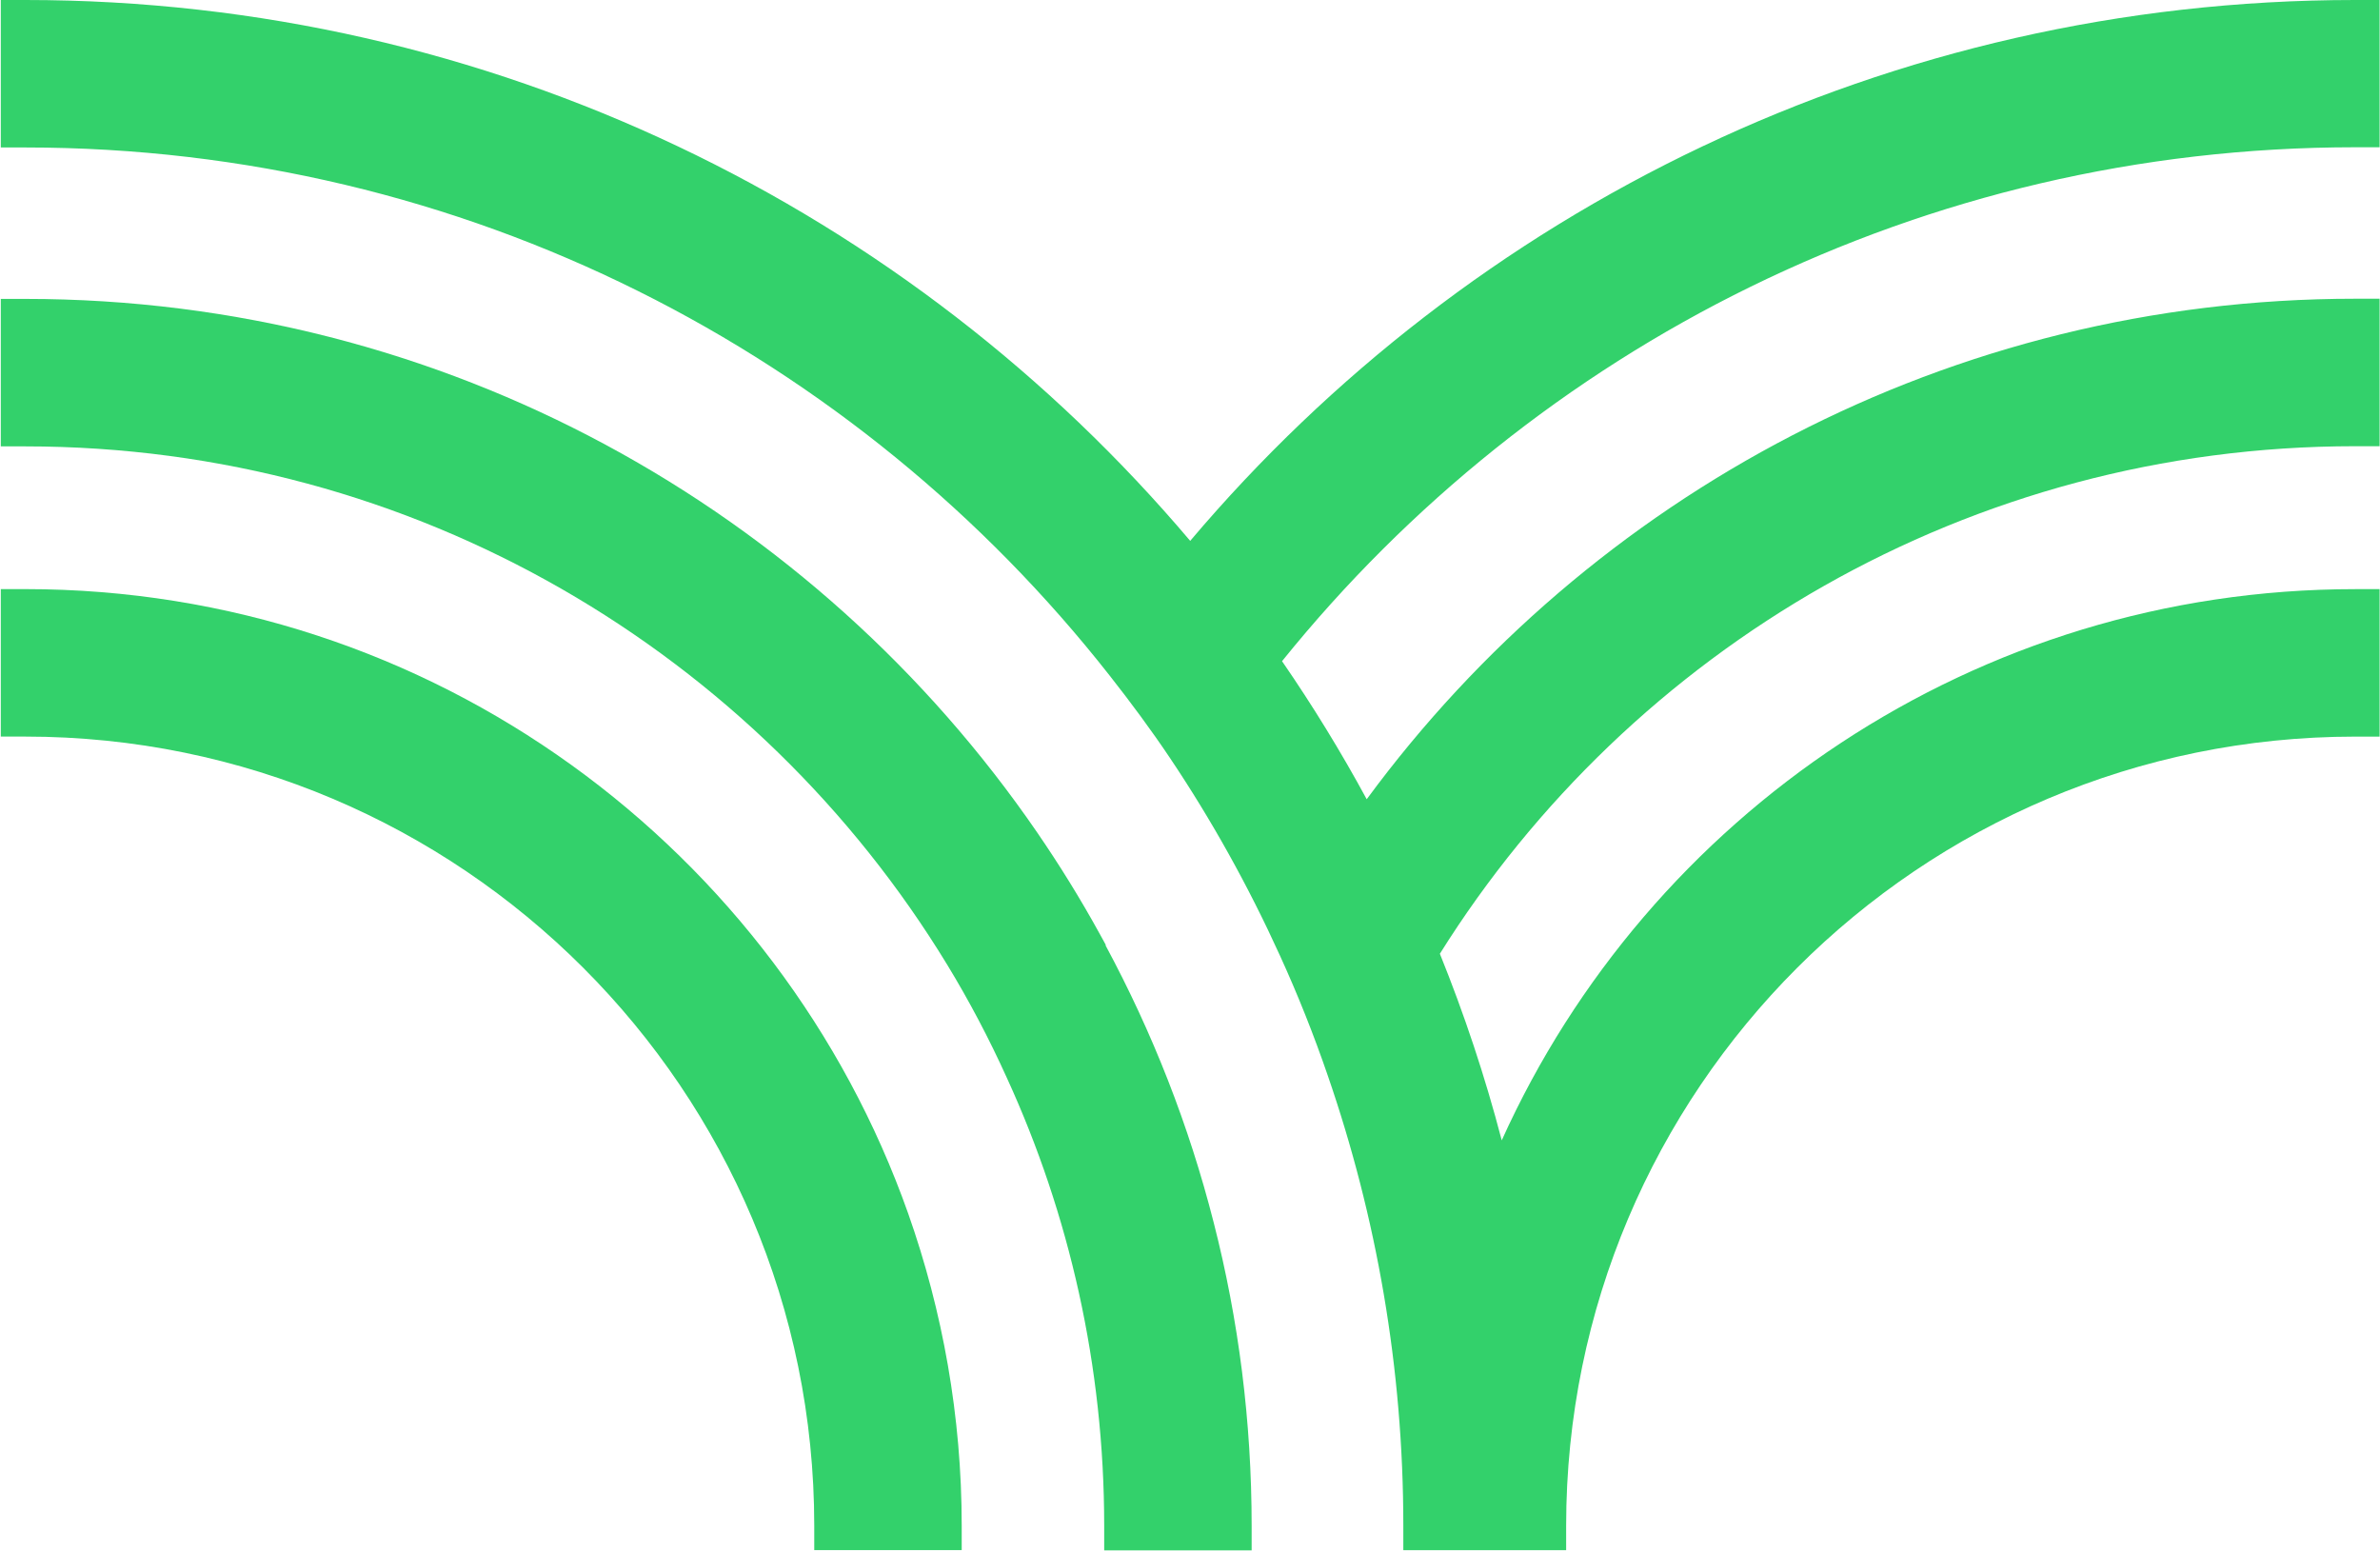 <svg width="2001" height="1304" viewBox="0 0 2001 1304" fill="none" xmlns="http://www.w3.org/2000/svg">
<path d="M21.278 0H0.667V123.976H21.278C391.455 123.976 720.722 297.659 932.937 567.912L932.954 567.934C950.657 590.417 967.749 613.507 983.556 637.041C1018.81 689.569 1049.67 745.12 1076.14 803.353L1076.16 803.391C1091.13 836.152 1104.53 869.813 1116.34 904.199L1116.35 904.228C1157.27 1022.76 1179.85 1149.91 1179.85 1282.54V1303.16H1316.75V1282.54C1316.75 916.245 1613.76 619.235 1980.05 619.235H2000.67V495.259H1980.05C1660.76 495.259 1386 685.372 1262.59 958.636C1248.56 904.869 1231.08 852.501 1210.58 801.767C1371.04 545.603 1655.58 375.106 1980.05 375.106H2000.67V251.13H1980.05C1639.04 251.13 1336.81 416.82 1149.07 671.889C1127.38 631.885 1103.58 593.121 1077.88 555.814C1290.35 292.384 1615.35 123.796 1980.05 123.796H2000.67V0H1980.05C1587.31 0 1235.89 176.654 1000.67 454.687C765.442 176.654 414.02 0 21.278 0Z" fill="#33D16B"/>
<path d="M21.278 251.274H0.667V375.25H21.278C349.473 375.25 636.972 549.5 796.198 810.718C814.781 841.222 831.621 873.147 846.537 906.138L846.578 906.227C899.045 1020.81 928.357 1148.21 928.357 1282.69V1303.3H1052.33V1282.69C1052.33 1194.81 1041.35 1109.45 1020.46 1027.9C999.57 945.751 968.762 867.652 929.498 794.736L929.699 794.334L924.486 784.856C908.348 755.514 890.755 727.111 871.898 699.65C686.025 428.989 374.454 251.274 21.278 251.274Z" fill="#33D16B"/>
<path d="M21.278 495.233H0.667V619.208H21.278C387.577 619.208 684.587 916.219 684.587 1282.52V1303.13H808.563V1282.52C808.563 1190.53 792.523 1102.23 763.589 1020.22L763.583 1020.2C655.396 714.443 364.001 495.233 21.278 495.233Z" fill="#33D16B"/>
</svg>
